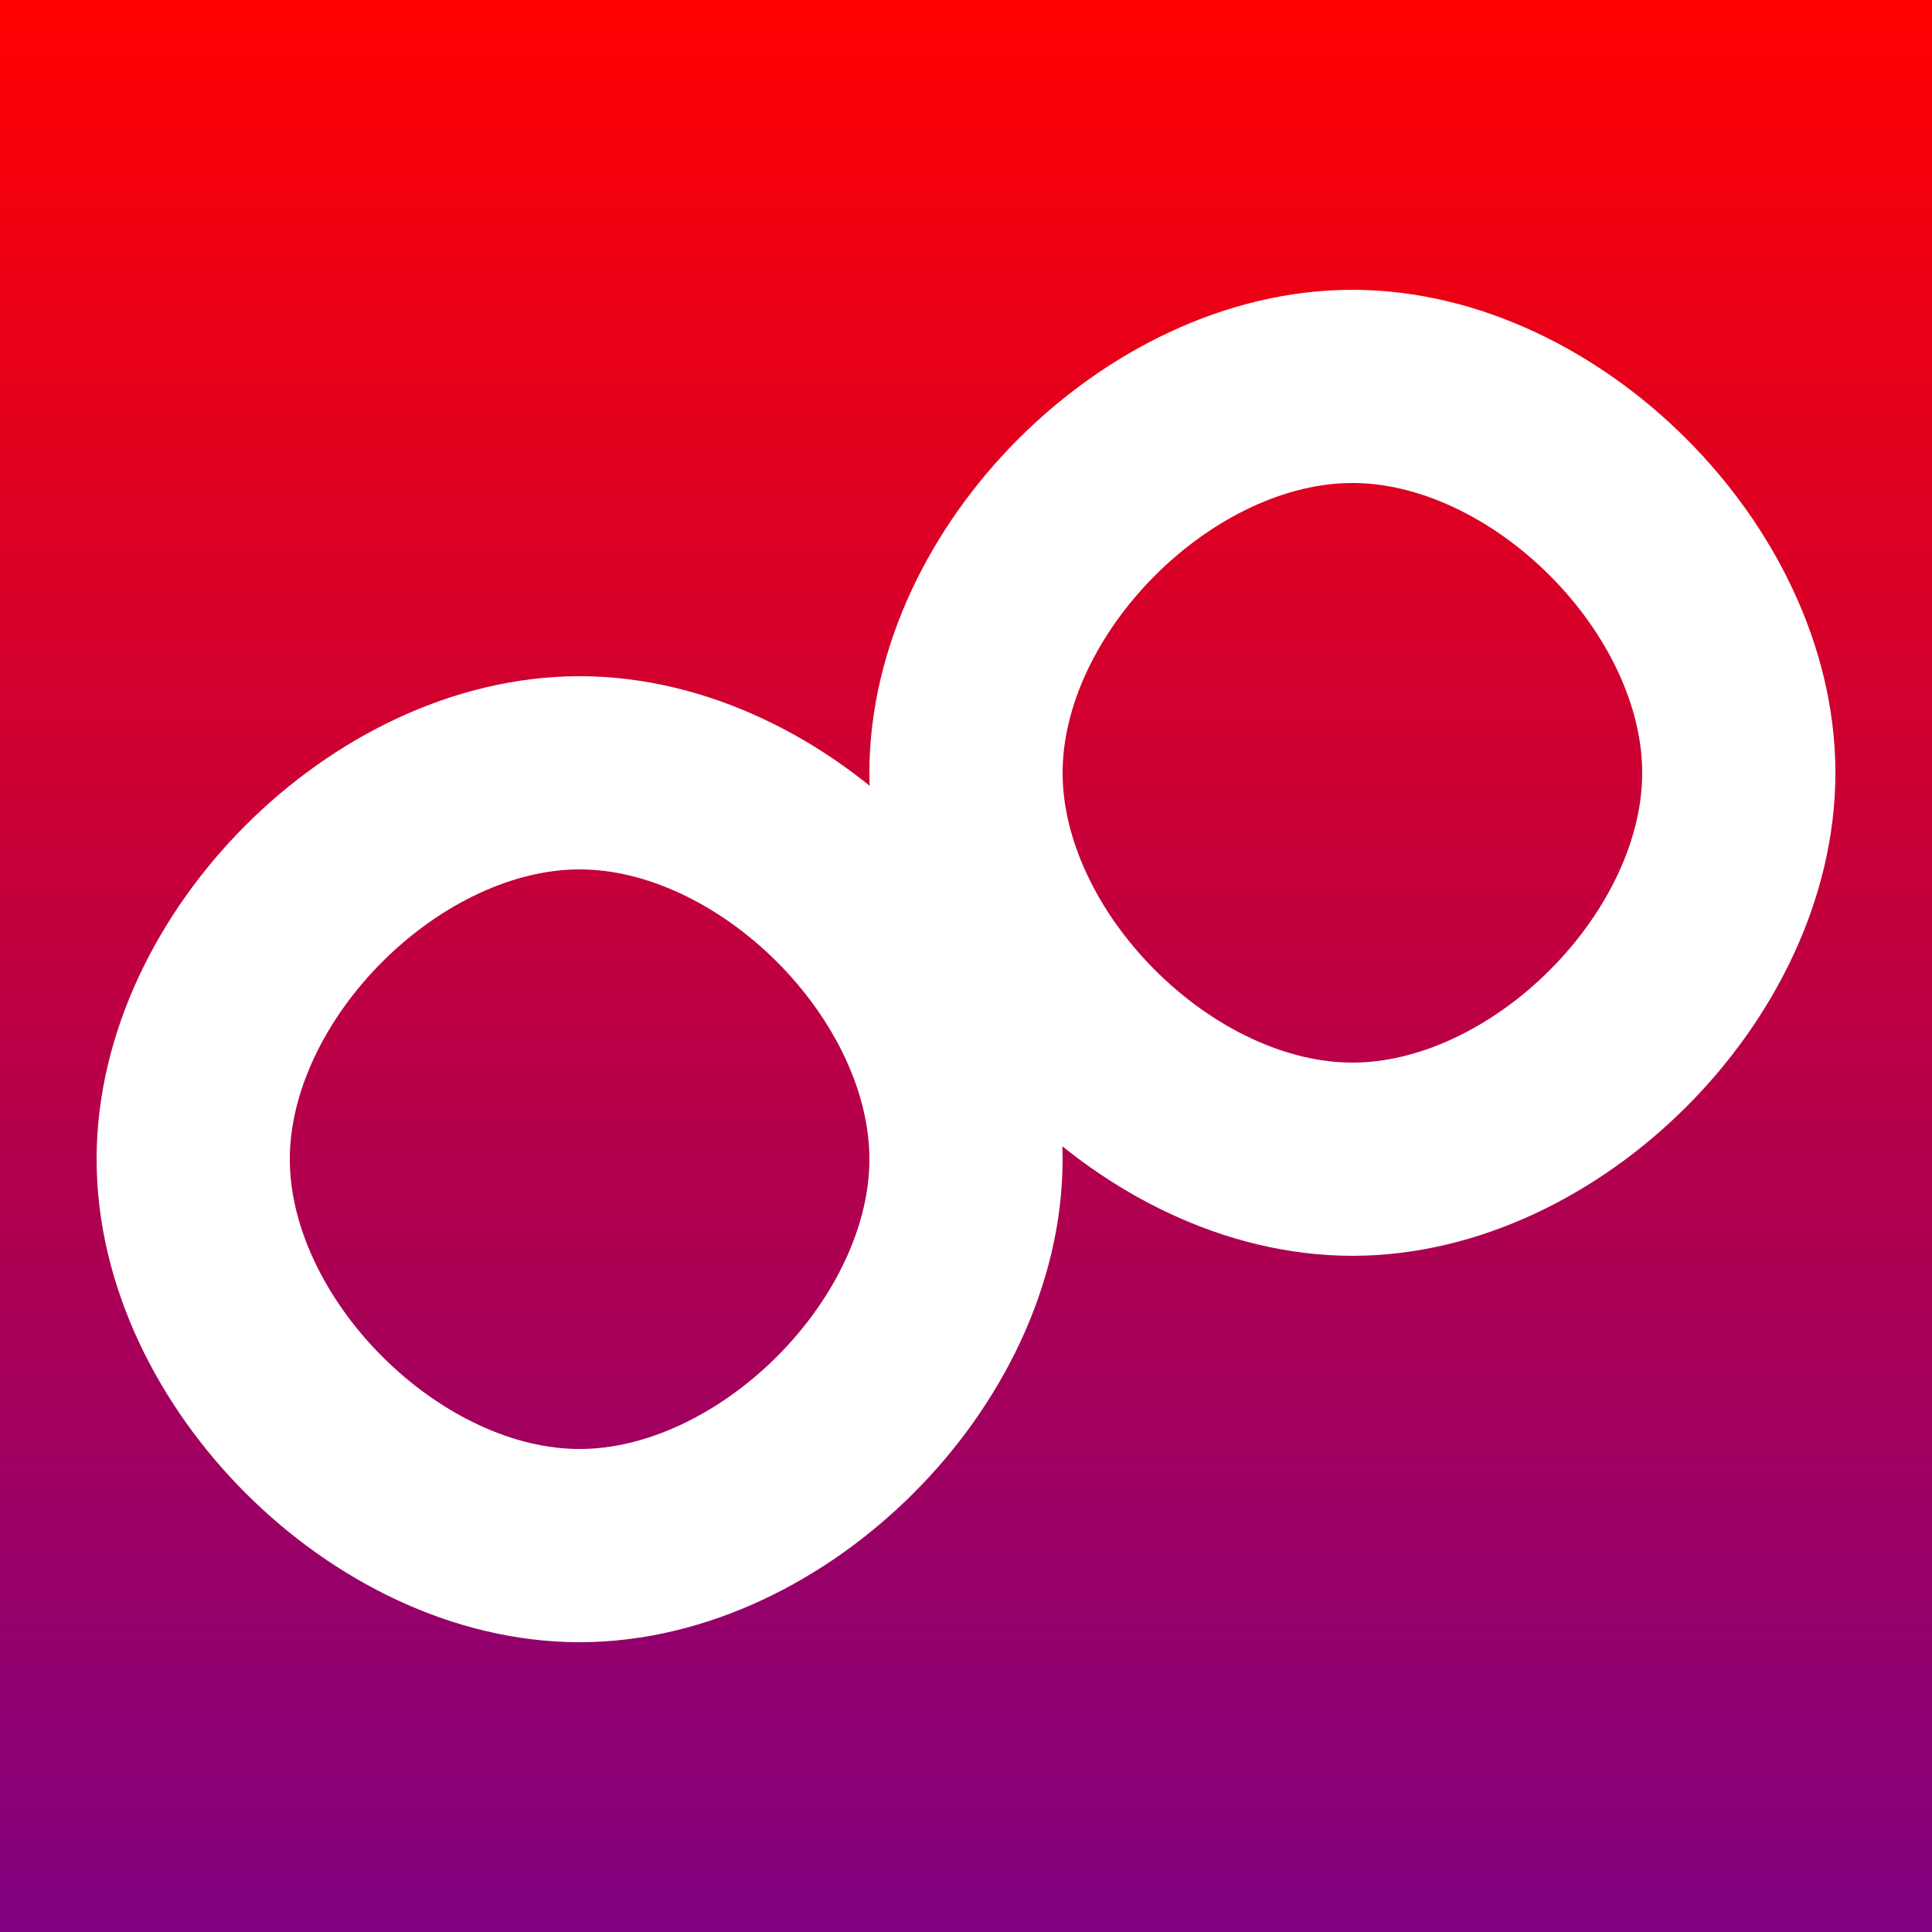 <svg xmlns="http://www.w3.org/2000/svg" viewBox="0 0 100 100" width="100" height="100">
  <rect x="0" y="0" width="100" height="100" fill="#333333" stroke="none"/>
  <defs>
    <linearGradient id="gradient" x1="0%" y1="0%" x2="0%" y2="100%">
      <stop offset="0%" style="stop-color:rgb(255,0,0);stop-opacity:1" />
      <stop offset="100%" style="stop-color:rgb(128,0,128);stop-opacity:1" />
    </linearGradient>
  </defs>
  <rect width="100%" height="100%" fill="url(#gradient)" />
  <path d="M 70 20 C 80 20, 90 30, 90 40 C 90 50, 80 60, 70 60 C 60 60, 50 50, 50 40 C 50 30, 60 20, 70 20 M 30 80 C 20 80, 10 70, 10 60 C 10 50, 20 40, 30 40 C 40 40, 50 50, 50 60 C 50 70, 40 80, 30 80" stroke="white" stroke-width="10" fill="none" stroke-linecap="round" />
</svg>